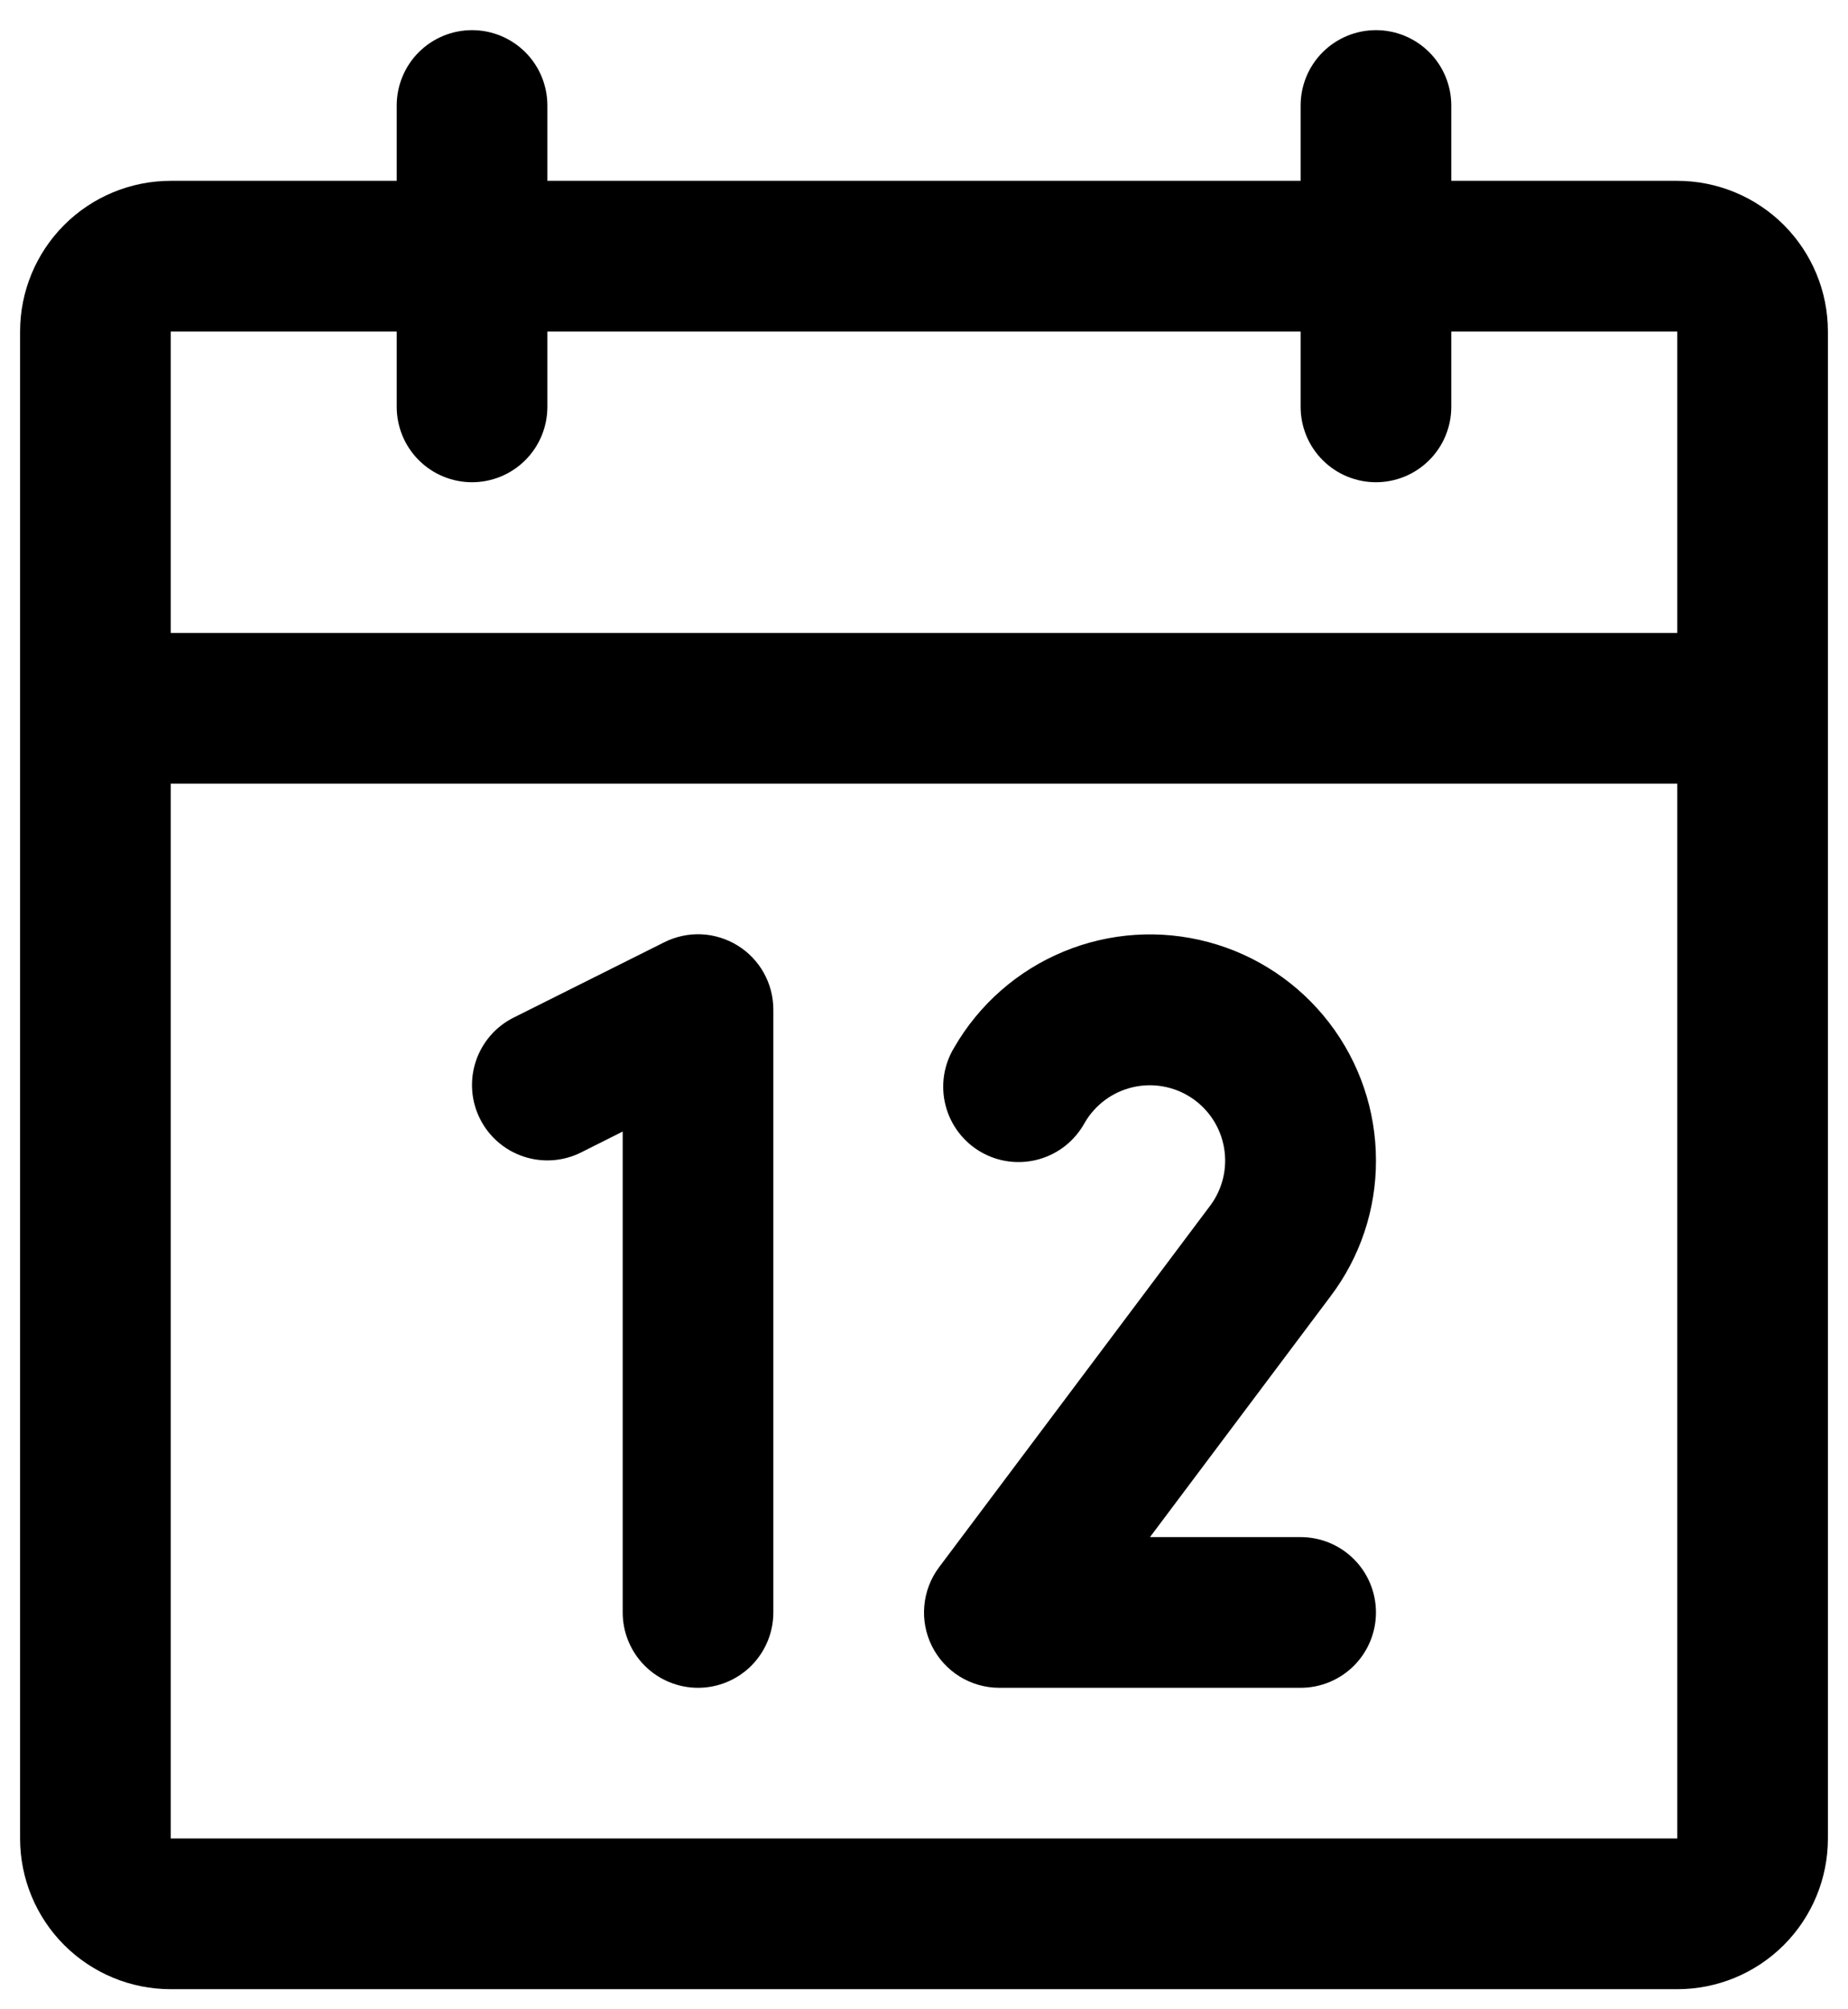 <svg width="46" height="50" viewBox="0 0 46 50" fill="none" xmlns="http://www.w3.org/2000/svg">
<path d="M41.75 4.5H36.125V2.625C36.125 2.128 35.928 1.651 35.576 1.299C35.224 0.948 34.747 0.75 34.25 0.75C33.753 0.75 33.276 0.948 32.924 1.299C32.572 1.651 32.375 2.128 32.375 2.625V4.5H13.625V2.625C13.625 2.128 13.428 1.651 13.076 1.299C12.724 0.948 12.247 0.75 11.75 0.75C11.253 0.75 10.776 0.948 10.424 1.299C10.072 1.651 9.875 2.128 9.875 2.625V4.5H4.25C3.255 4.5 2.302 4.895 1.598 5.598C0.895 6.302 0.5 7.255 0.5 8.25V45.75C0.5 46.745 0.895 47.698 1.598 48.402C2.302 49.105 3.255 49.5 4.25 49.5H41.75C42.745 49.5 43.698 49.105 44.402 48.402C45.105 47.698 45.5 46.745 45.5 45.75V8.25C45.5 7.255 45.105 6.302 44.402 5.598C43.698 4.895 42.745 4.5 41.75 4.5ZM9.875 8.25V10.125C9.875 10.622 10.072 11.099 10.424 11.451C10.776 11.803 11.253 12 11.75 12C12.247 12 12.724 11.803 13.076 11.451C13.428 11.099 13.625 10.622 13.625 10.125V8.25H32.375V10.125C32.375 10.622 32.572 11.099 32.924 11.451C33.276 11.803 33.753 12 34.25 12C34.747 12 35.224 11.803 35.576 11.451C35.928 11.099 36.125 10.622 36.125 10.125V8.25H41.75V15.75H4.25V8.25H9.875ZM41.75 45.75H4.25V19.5H41.75V45.75ZM19.25 25.125V40.125C19.25 40.622 19.052 41.099 18.701 41.451C18.349 41.803 17.872 42 17.375 42C16.878 42 16.401 41.803 16.049 41.451C15.697 41.099 15.5 40.622 15.5 40.125V28.158L14.464 28.678C14.019 28.901 13.504 28.937 13.032 28.78C12.56 28.623 12.169 28.284 11.947 27.839C11.724 27.394 11.688 26.879 11.845 26.407C12.002 25.935 12.341 25.544 12.786 25.322L16.536 23.447C16.822 23.304 17.14 23.236 17.459 23.25C17.779 23.265 18.089 23.361 18.361 23.529C18.633 23.697 18.858 23.932 19.013 24.211C19.169 24.491 19.25 24.805 19.25 25.125ZM33.116 32.262L28.625 38.25H32.375C32.872 38.25 33.349 38.447 33.701 38.799C34.053 39.151 34.25 39.628 34.25 40.125C34.25 40.622 34.053 41.099 33.701 41.451C33.349 41.803 32.872 42 32.375 42H24.875C24.527 42 24.186 41.903 23.889 41.72C23.593 41.537 23.354 41.275 23.198 40.964C23.042 40.652 22.976 40.303 23.008 39.957C23.039 39.61 23.166 39.279 23.375 39L30.12 30.007C30.274 29.803 30.384 29.569 30.444 29.321C30.504 29.073 30.512 28.815 30.469 28.563C30.426 28.311 30.331 28.071 30.192 27.857C30.052 27.643 29.871 27.46 29.658 27.319C29.445 27.177 29.205 27.081 28.954 27.036C28.703 26.99 28.445 26.997 28.196 27.055C27.947 27.113 27.713 27.221 27.507 27.373C27.302 27.525 27.129 27.717 27.001 27.938C26.881 28.157 26.719 28.351 26.523 28.508C26.328 28.664 26.103 28.779 25.862 28.847C25.621 28.915 25.369 28.934 25.12 28.903C24.872 28.872 24.632 28.792 24.415 28.666C24.198 28.541 24.009 28.374 23.858 28.174C23.707 27.974 23.597 27.747 23.536 27.504C23.474 27.261 23.462 27.009 23.499 26.761C23.537 26.513 23.624 26.276 23.755 26.062C24.374 24.991 25.33 24.153 26.474 23.68C27.617 23.206 28.885 23.123 30.081 23.444C31.277 23.764 32.333 24.47 33.087 25.452C33.841 26.434 34.25 27.637 34.25 28.875C34.254 30.098 33.855 31.288 33.116 32.262Z" fill="black"/>
</svg>
